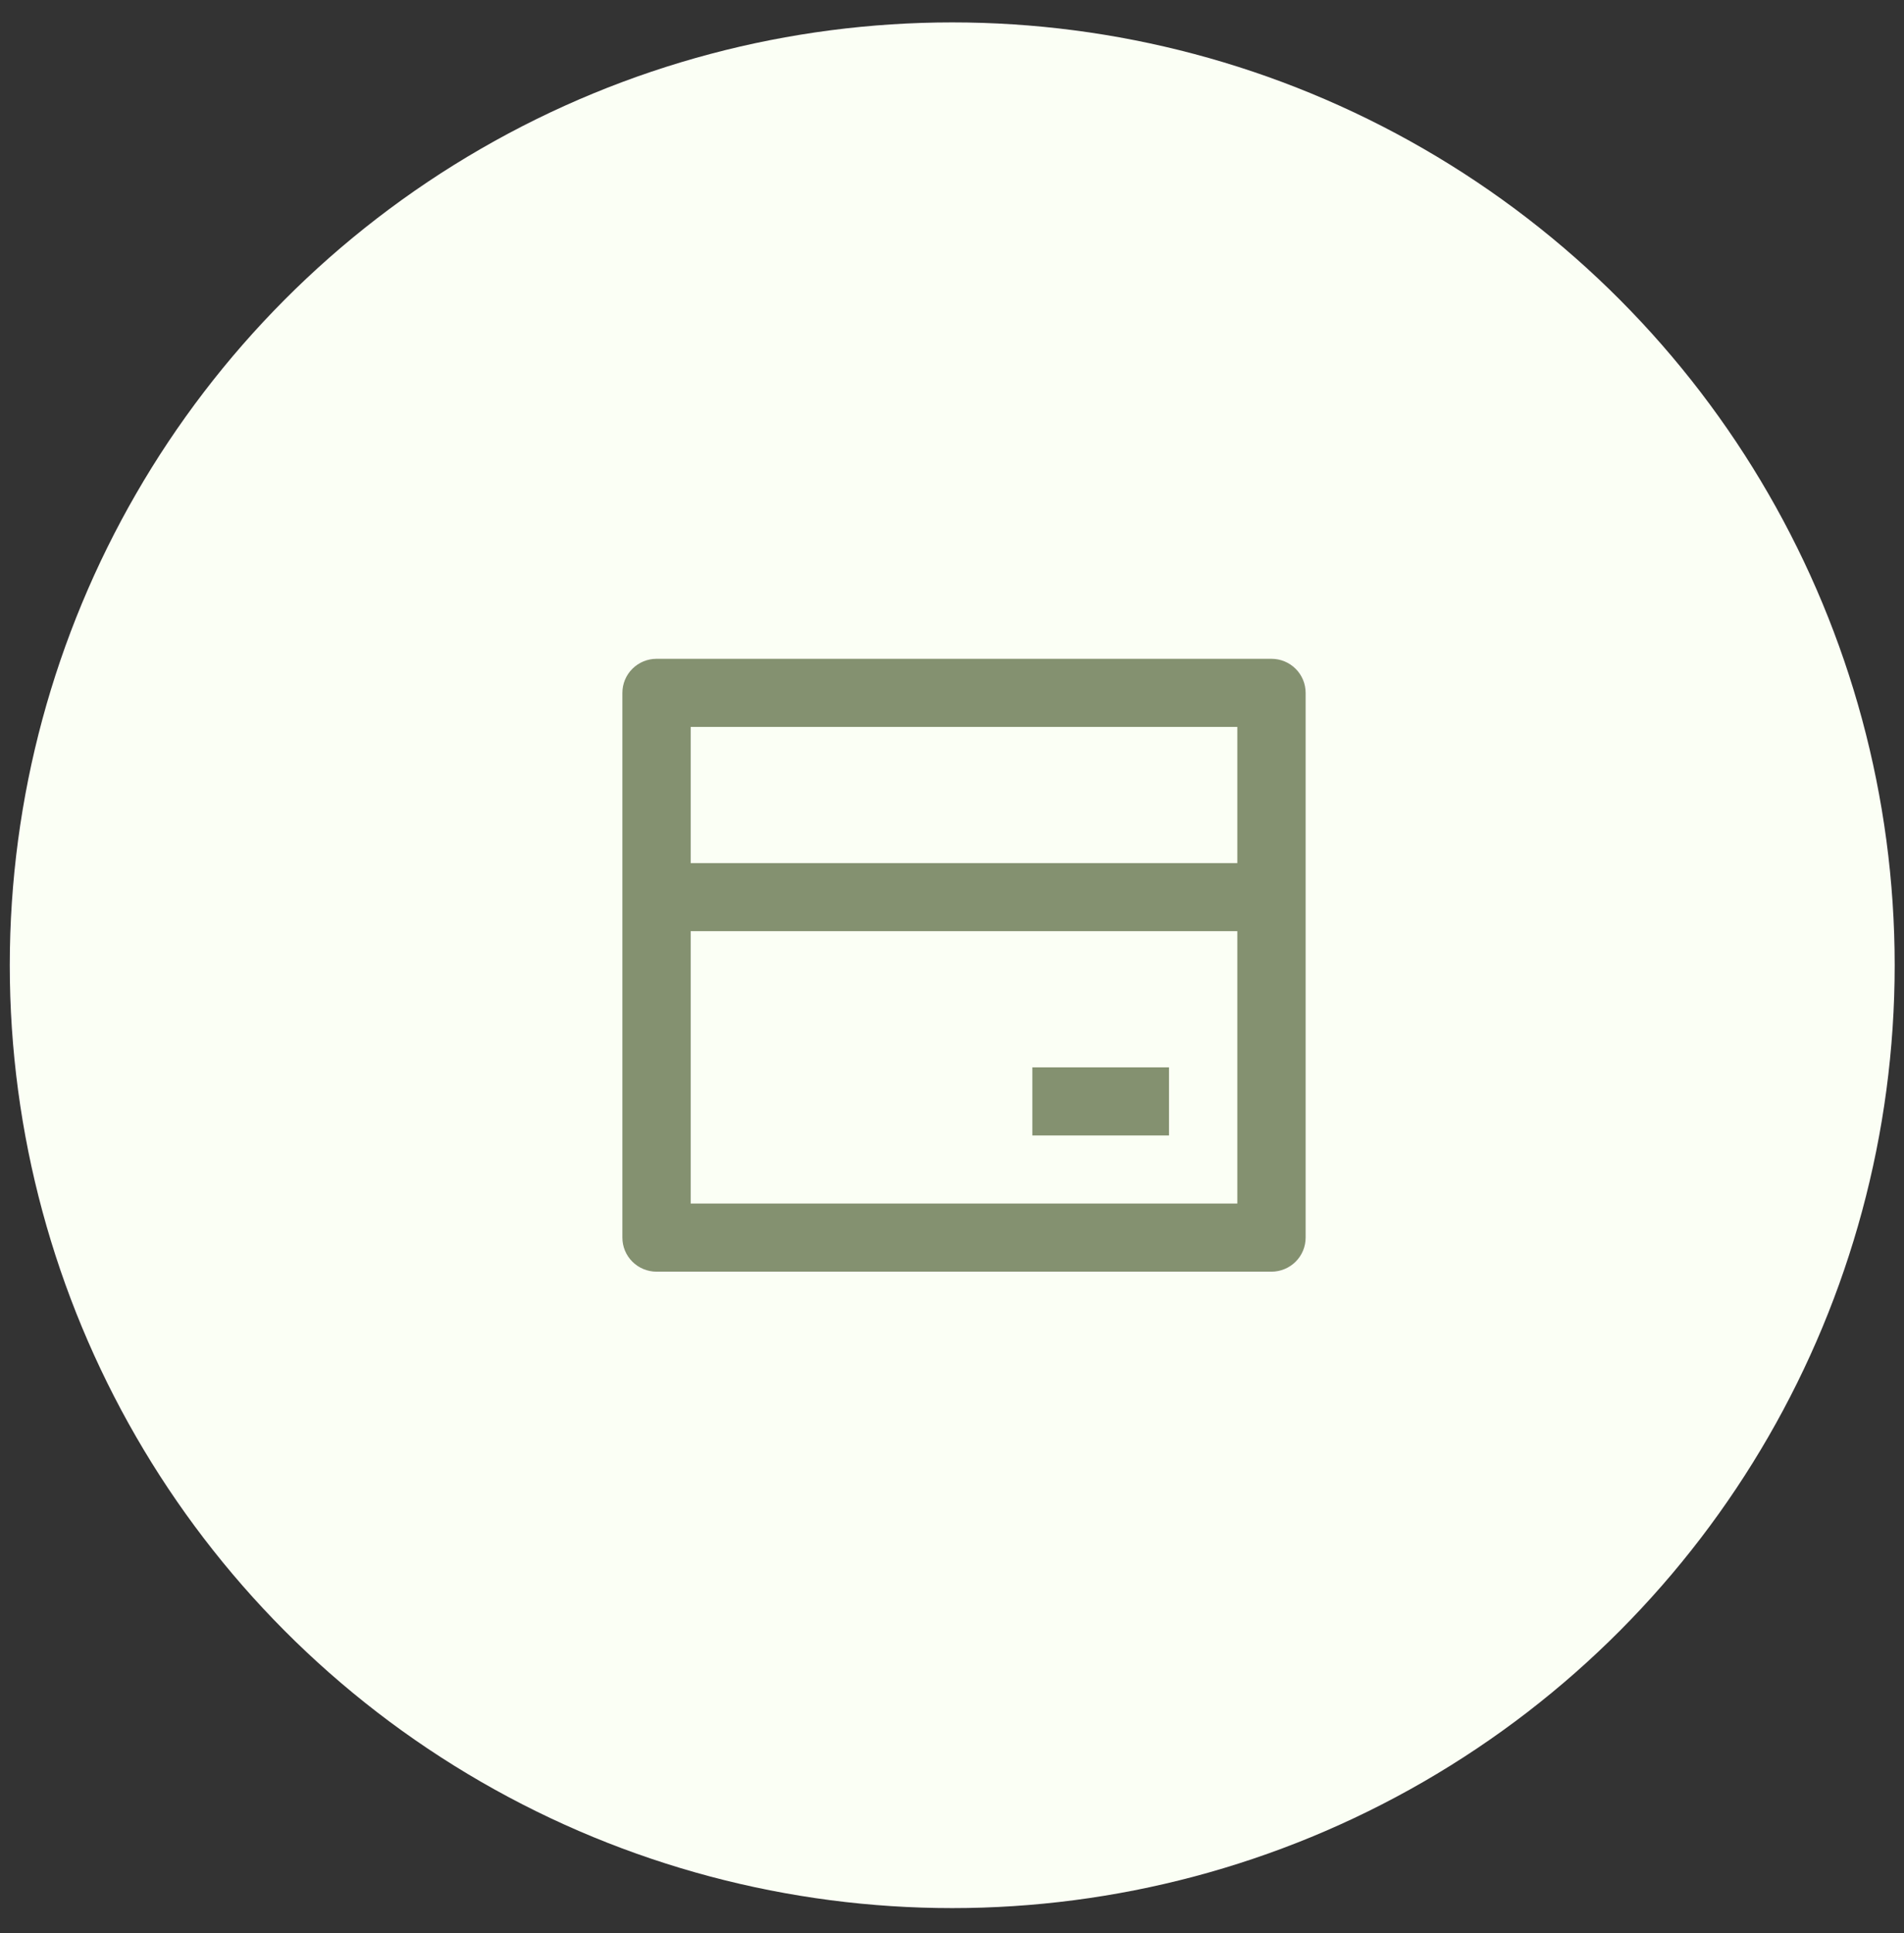 <svg width="67" height="68" viewBox="0 0 67 68" fill="none" xmlns="http://www.w3.org/2000/svg">
<rect x="0" y="0" width="67" height="68" fill="#333333" stroke="none"/>
<g id="Group 27583">
<circle id="Ellipse 2514" cx="33.508" cy="33.952" r="33.164" fill="#FBFFF5"/>
<path id="Vector" d="M23.103 23.173H44.742C45.061 23.173 45.367 23.299 45.592 23.524C45.818 23.749 45.944 24.053 45.944 24.371V43.532C45.944 43.85 45.818 44.154 45.592 44.379C45.367 44.603 45.061 44.73 44.742 44.73H23.103C22.784 44.73 22.478 44.603 22.253 44.379C22.027 44.154 21.901 43.85 21.901 43.532V24.371C21.901 24.053 22.027 23.749 22.253 23.524C22.478 23.299 22.784 23.173 23.103 23.173ZM43.54 32.754H24.305V42.334H43.54V32.754ZM43.54 30.359V25.569H24.305V30.359H43.54ZM36.327 37.544H41.136V39.939H36.327V37.544Z" fill="#849170"/>
</g>
</svg>
